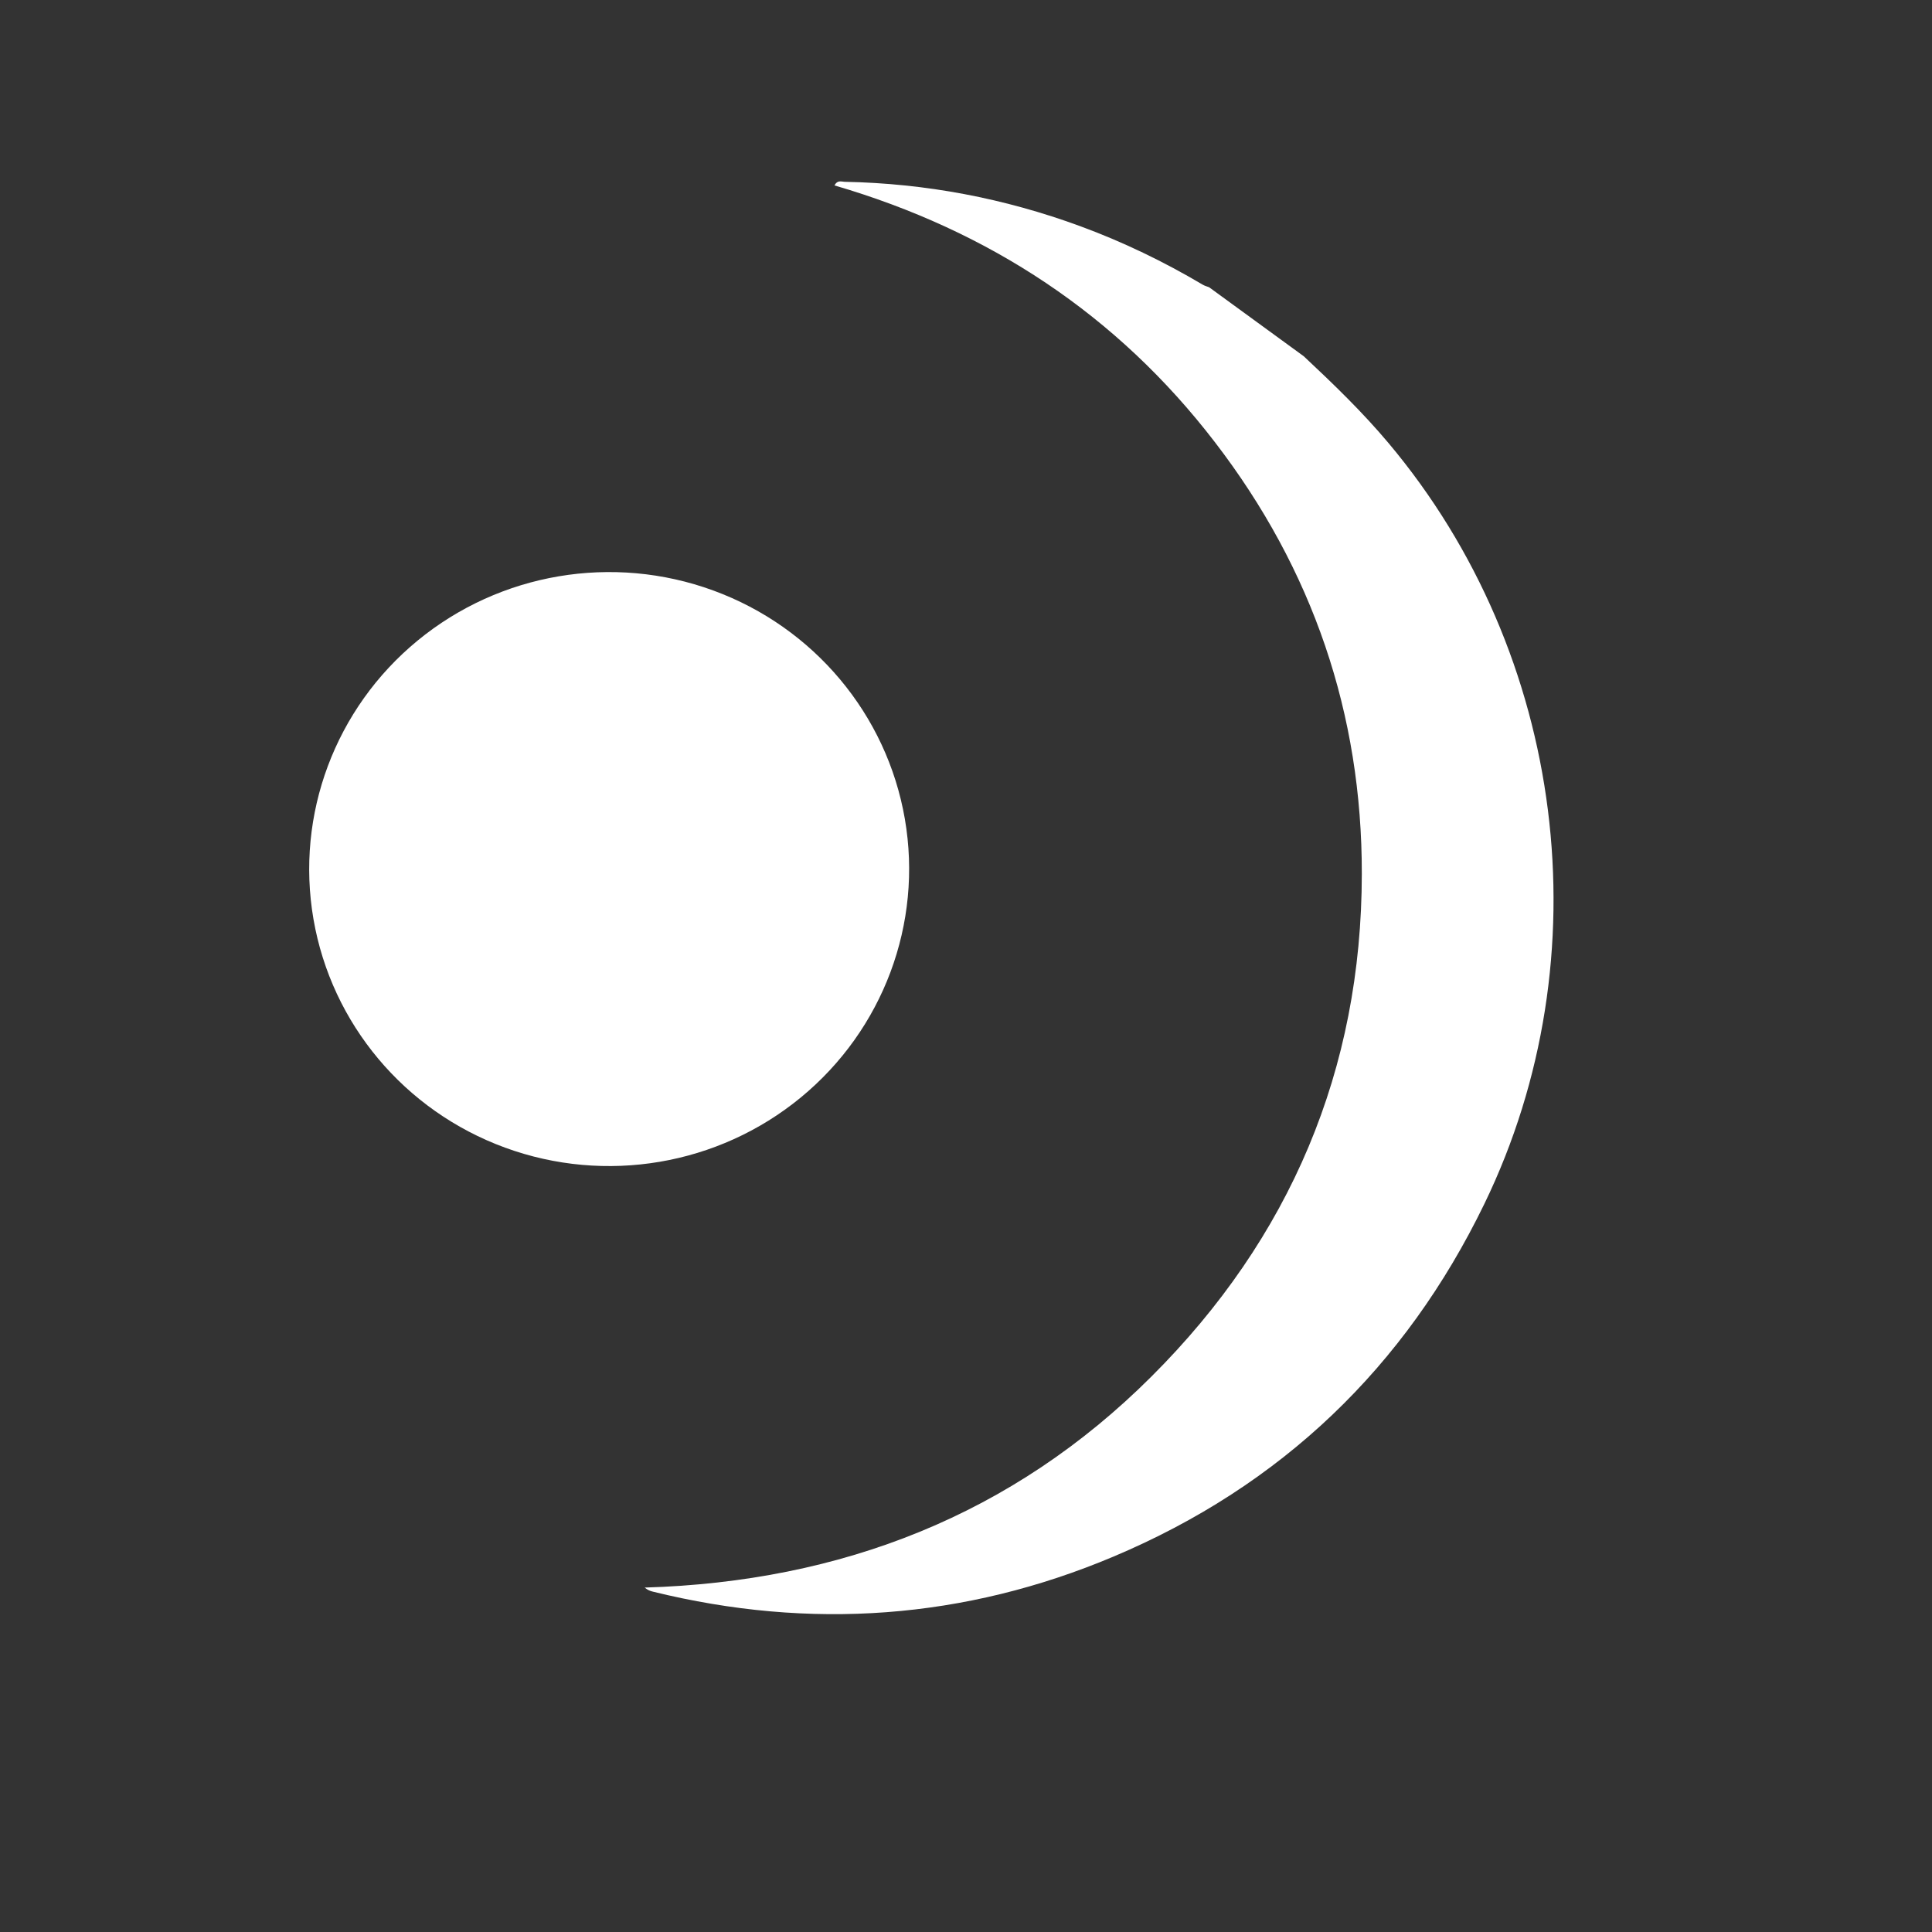 <svg width="40" height="40" viewBox="0 0 40 40" fill="none" xmlns="http://www.w3.org/2000/svg">
<rect x="0" y="0" width="40" height="40" fill="#333333" stroke="none"/>
<ellipse cx="6.209" cy="6.147" rx="6.209" ry="6.147" transform="matrix(0.986 -0.167 0.17 0.986 5.445 12.969)" fill="white"/>
<path d="M26.99 7.373C27.604 7.948 28.208 8.53 28.75 9.176C32.419 13.543 33.213 19.807 30.733 24.923C29.093 28.305 26.532 30.762 23.05 32.229C19.97 33.527 16.777 33.756 13.516 32.953C13.462 32.94 13.41 32.921 13.347 32.869C17.421 32.748 20.967 31.366 23.838 28.501C26.712 25.635 28.191 22.147 28.195 18.093C28.2 14.785 27.18 11.79 25.151 9.152C23.13 6.52 20.48 4.775 17.277 3.839C17.337 3.722 17.421 3.762 17.487 3.764C19.167 3.796 20.793 4.105 22.368 4.684C23.252 5.009 24.094 5.416 24.903 5.895C24.942 5.918 24.989 5.93 25.033 5.947L26.989 7.373L26.99 7.373Z" fill="white"/>
</svg>
